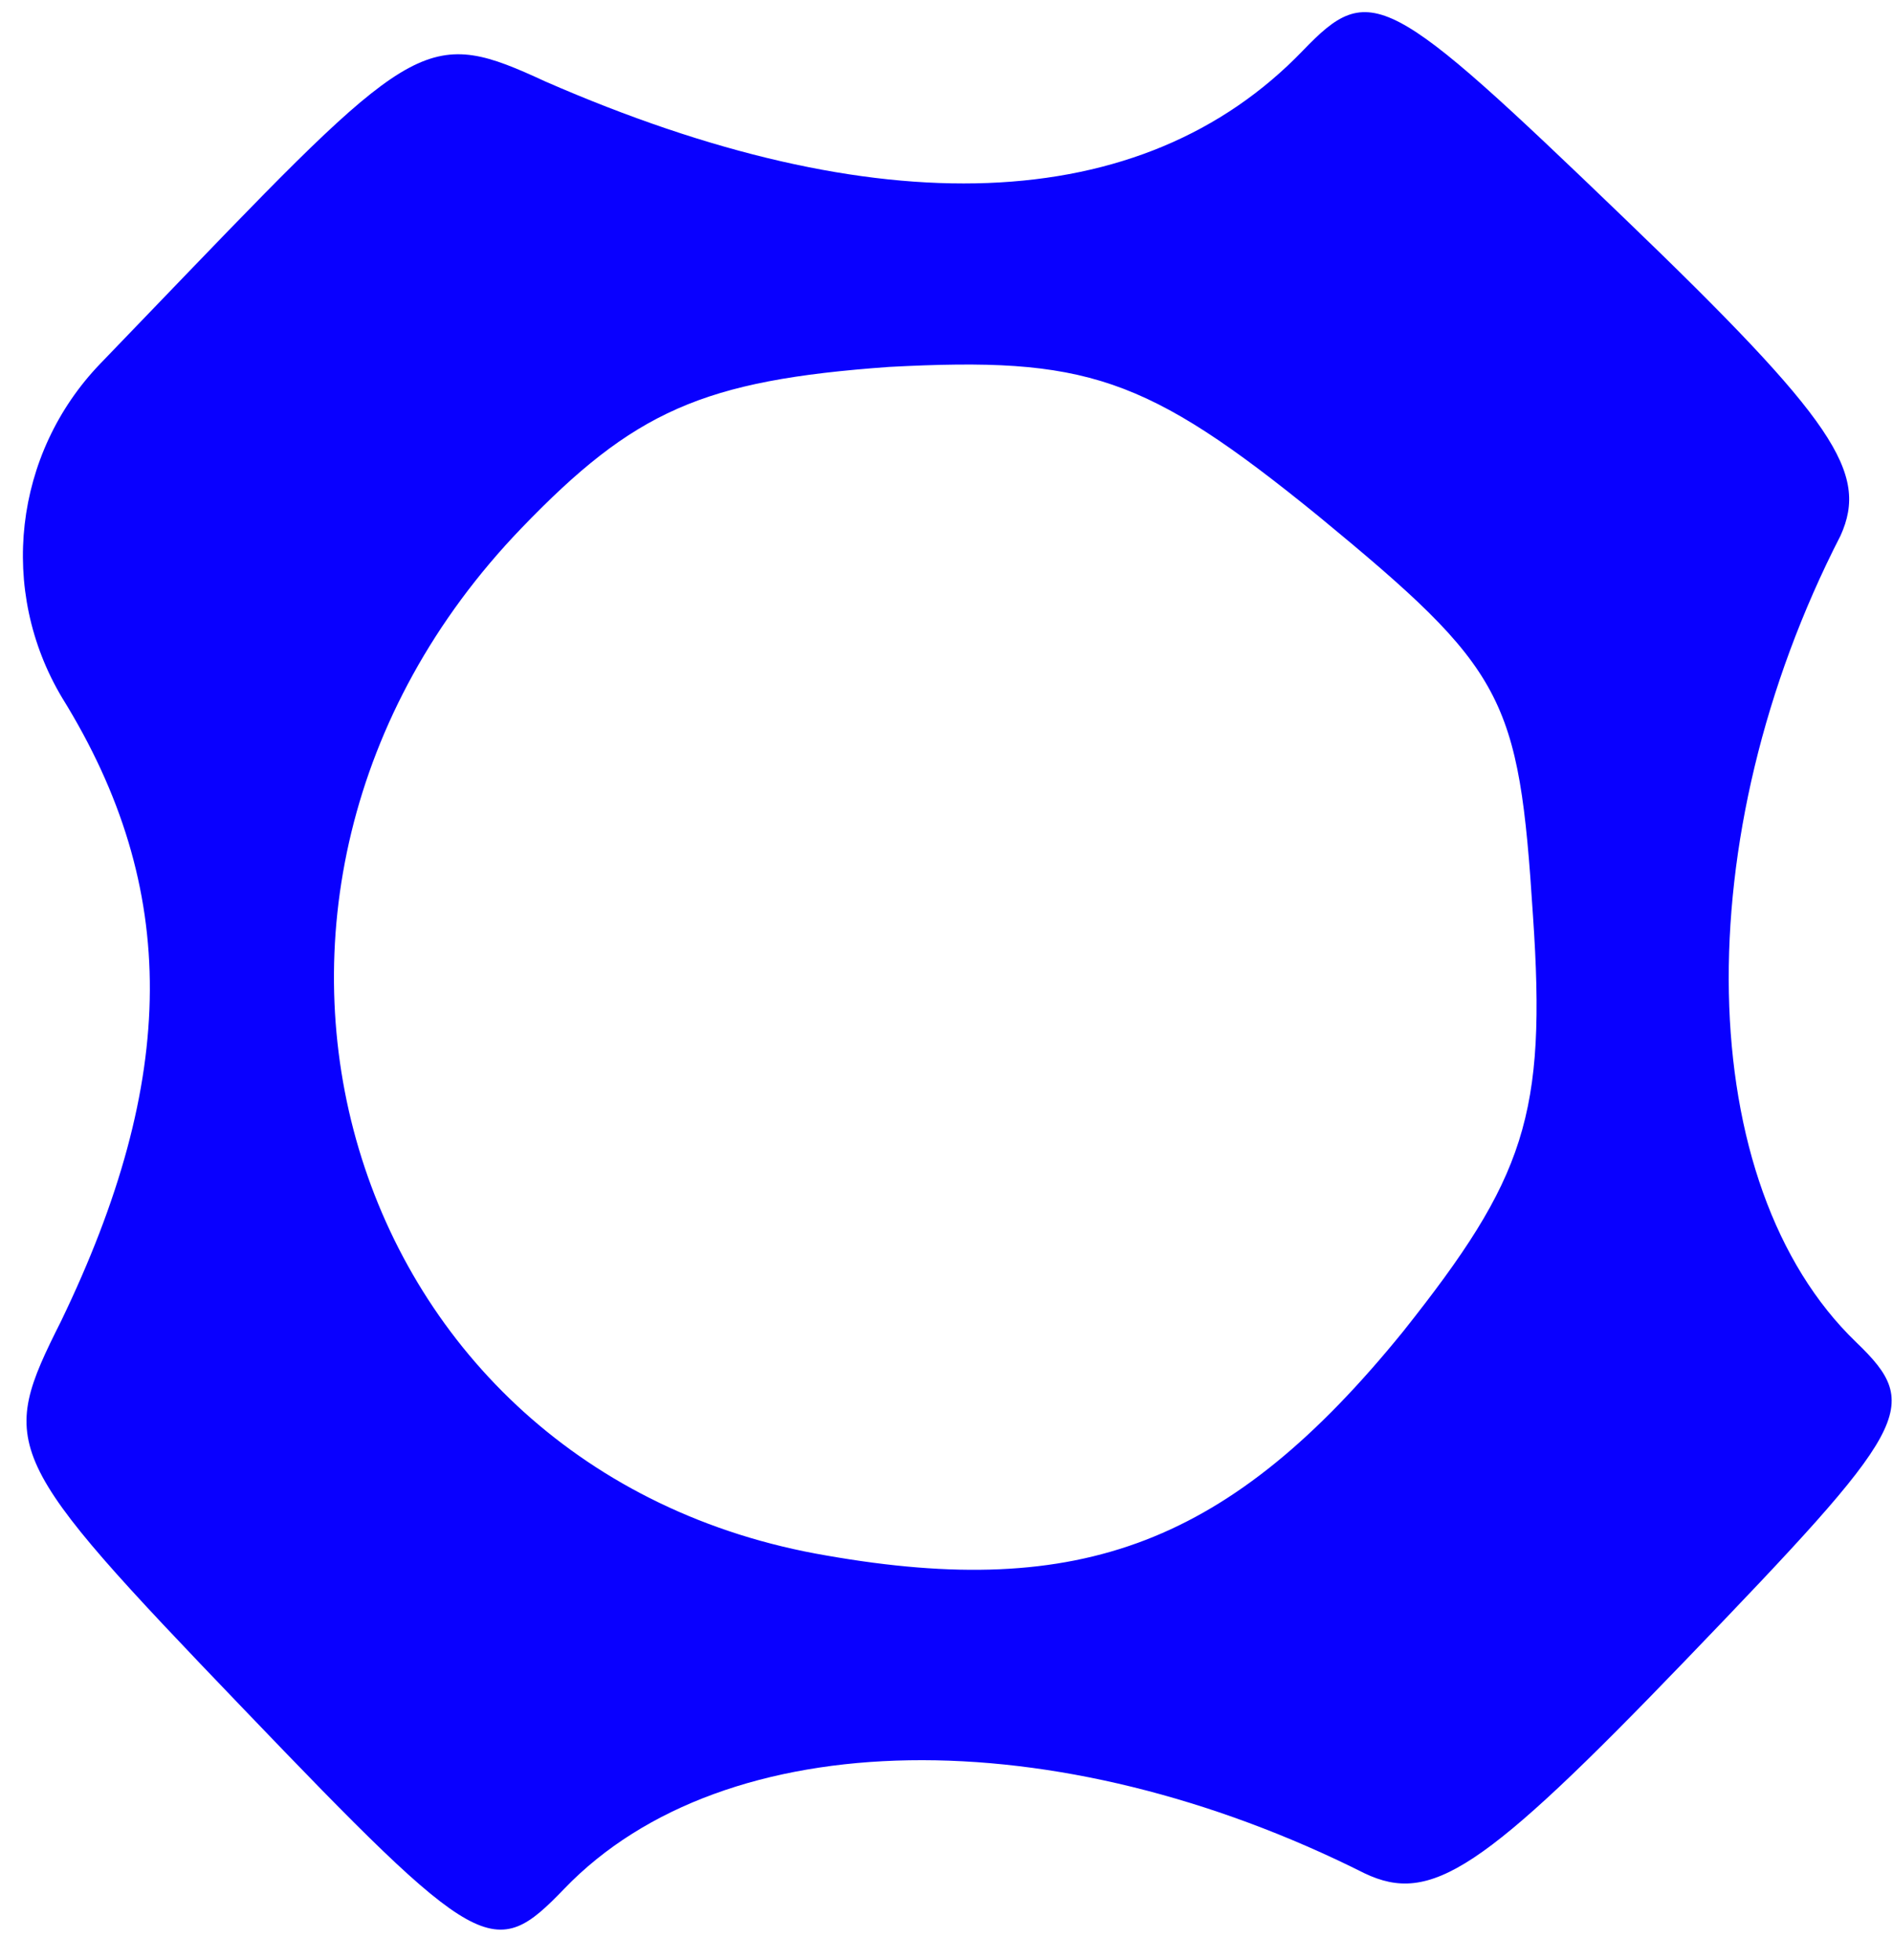 <svg width="56" height="58" viewBox="0 0 56 58" fill="none" xmlns="http://www.w3.org/2000/svg">
<path d="M1.837 20.645C5.345 26.304 5.26 31.935 1.808 39.087C-0.061 42.811 0.042 43.1 7.175 50.534C14.209 57.873 14.601 58.059 16.694 55.884C21.451 50.939 31.253 50.848 40.368 55.429C42.328 56.362 43.861 55.362 49.855 49.132C56.514 42.21 56.891 41.62 54.913 39.717C50.066 35.054 49.866 24.769 54.448 15.849C55.286 13.989 54.285 12.455 48.054 6.46C41.031 -0.297 40.54 -0.579 38.542 1.498C33.785 6.443 25.928 6.691 16.139 2.414C12.711 0.83 12.327 1.031 5.572 8.052L2.967 10.76C0.405 13.423 -0.058 17.472 1.837 20.645ZM26.3 10.857C32.118 10.551 33.876 11.1 39.004 15.272C44.529 19.825 44.932 20.593 45.349 27.088C45.756 33.001 45.112 34.858 41.512 39.392C36.394 45.702 31.961 47.34 24.462 46.028C10.049 43.587 4.96 26.506 15.425 15.628C18.755 12.167 20.776 11.254 26.3 10.857Z" fill="#0900FF"/>
</svg>
